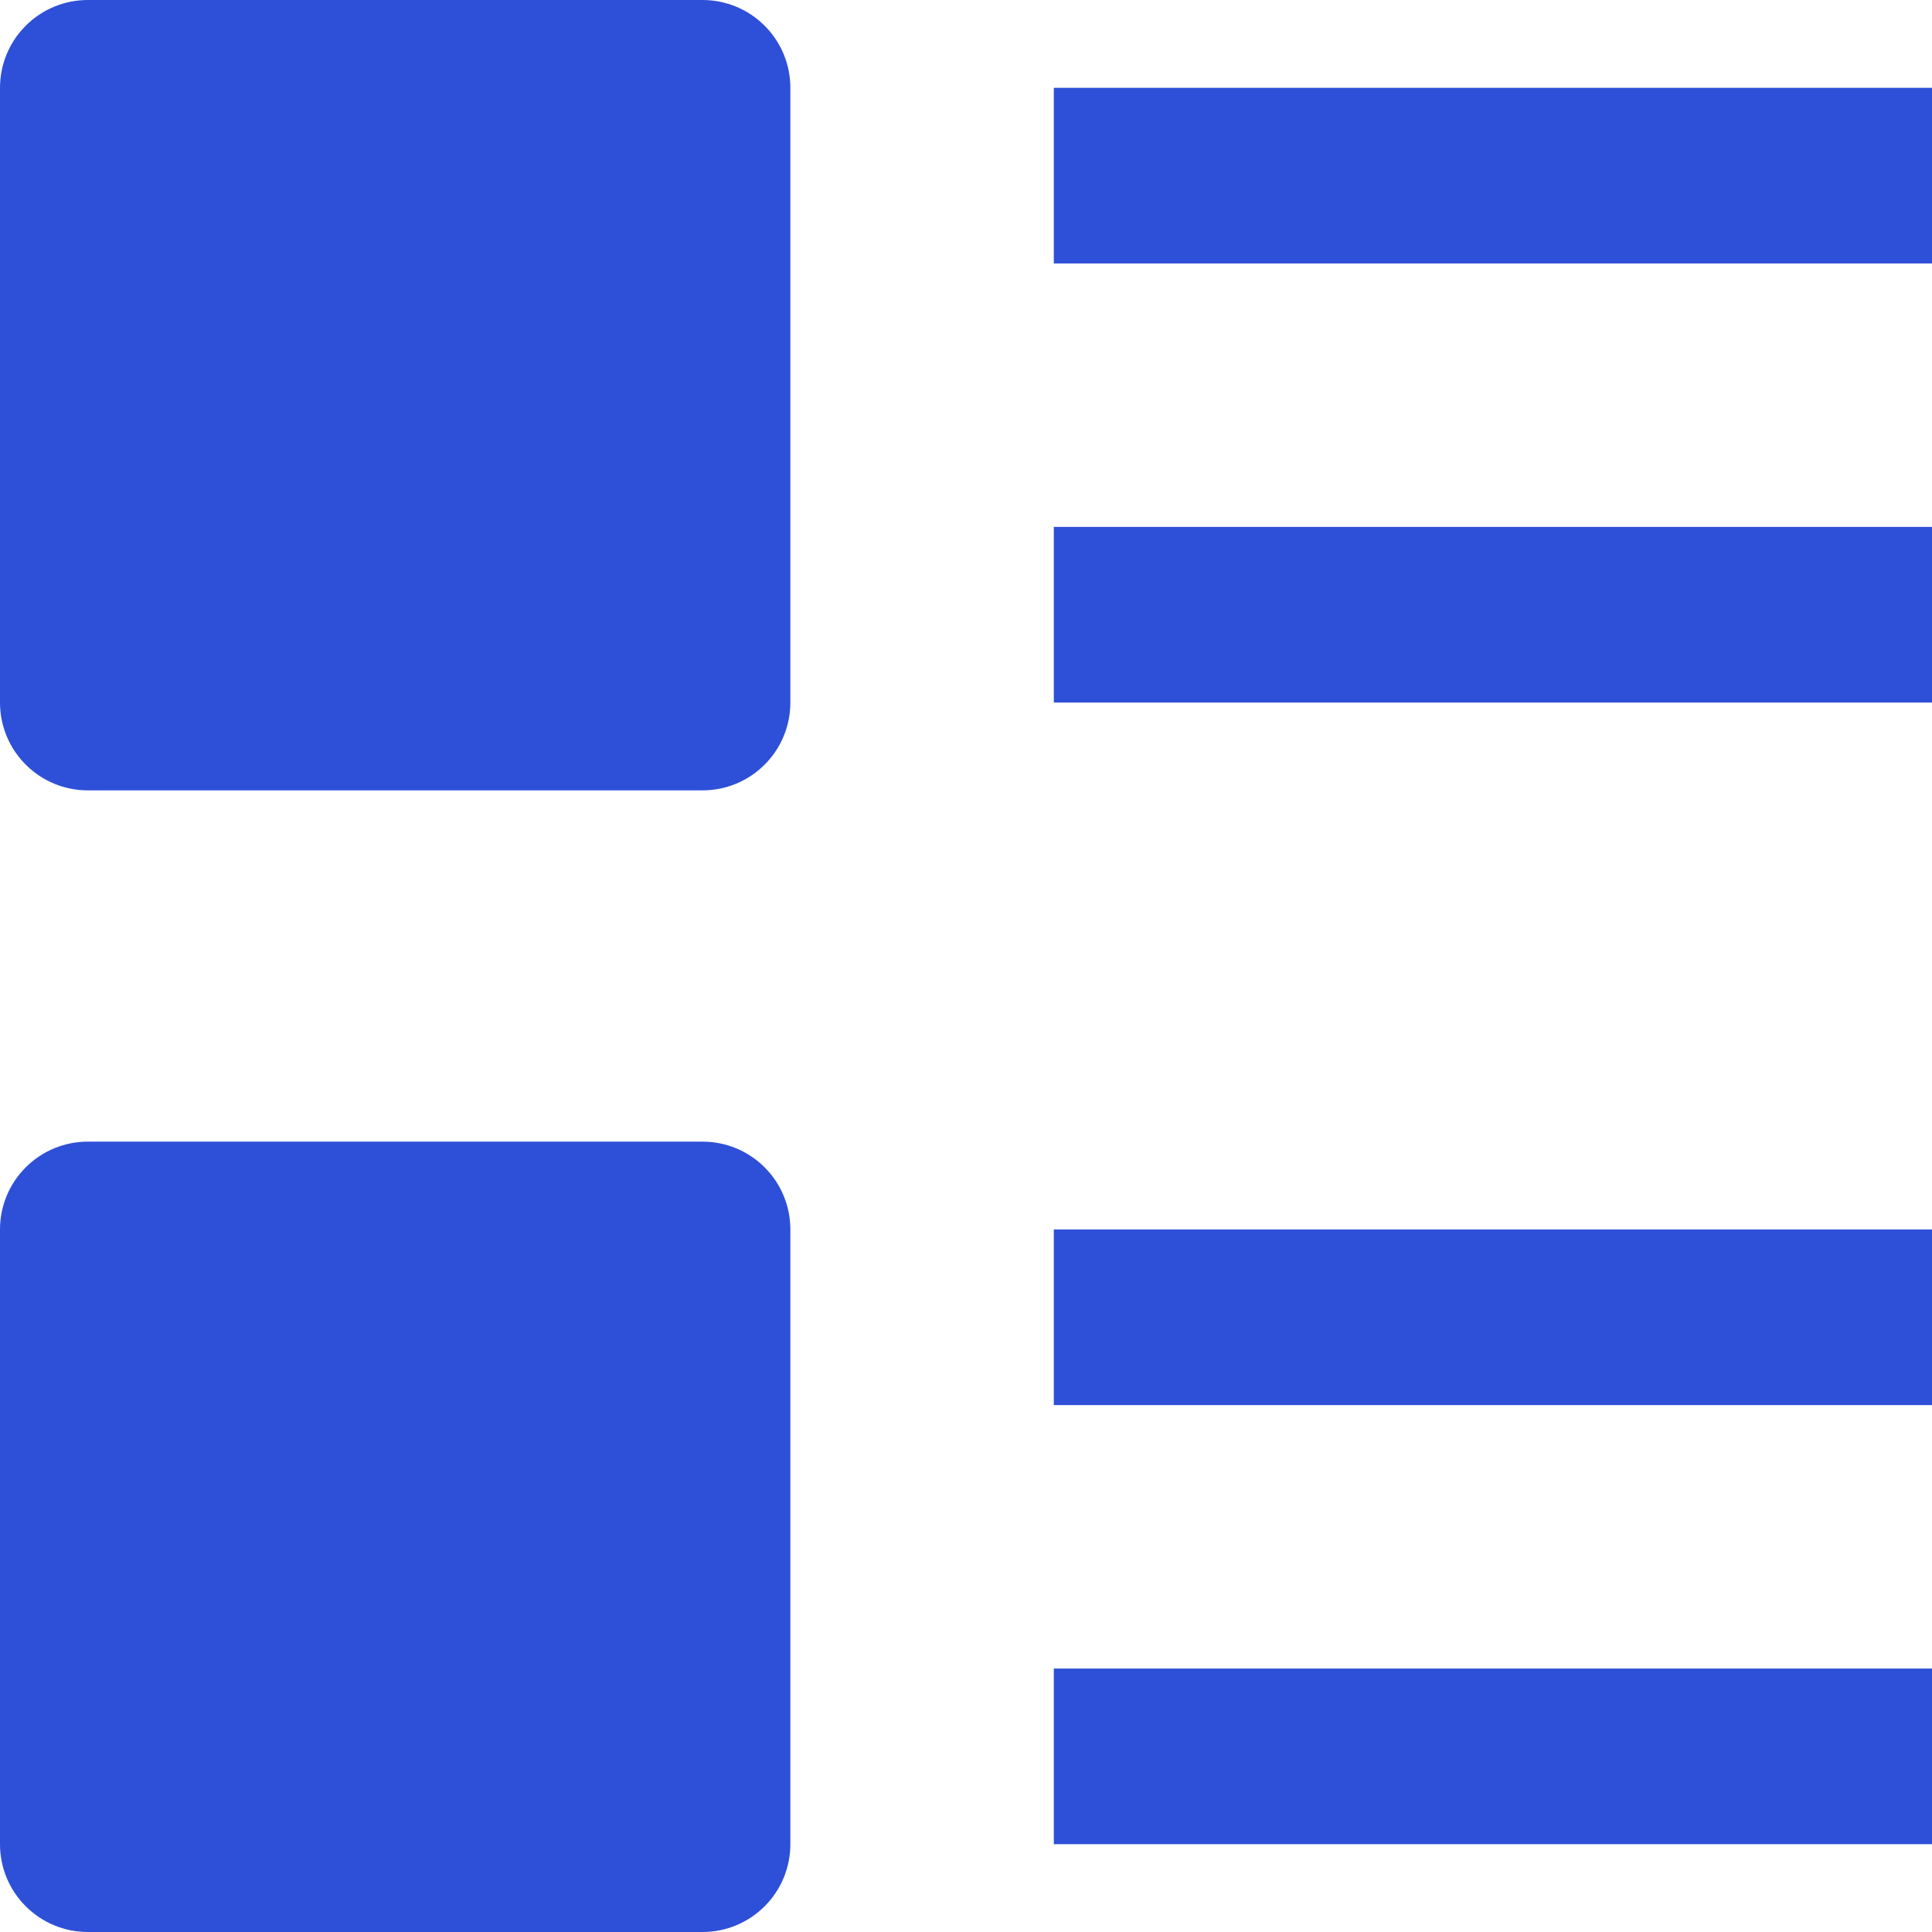 <svg width="22" height="22" viewBox="0 0 22 22" fill="none" xmlns="http://www.w3.org/2000/svg">
<path d="M8 9H1C0.735 9 0.48 8.895 0.293 8.707C0.105 8.52 0 8.265 0 8V1C0 0.735 0.105 0.48 0.293 0.293C0.48 0.105 0.735 0 1 0H8C8.265 0 8.52 0.105 8.707 0.293C8.895 0.48 9 0.735 9 1V8C9 8.265 8.895 8.52 8.707 8.707C8.52 8.895 8.265 9 8 9Z" fill="#2E4FD7"/>
<path d="M8 22H1C0.735 22 0.48 21.895 0.293 21.707C0.105 21.52 0 21.265 0 21V14C0 13.735 0.105 13.48 0.293 13.293C0.48 13.105 0.735 13 1 13H8C8.265 13 8.52 13.105 8.707 13.293C8.895 13.48 9 13.735 9 14V21C9 21.265 8.895 21.52 8.707 21.707C8.52 21.895 8.265 22 8 22Z" fill="#2E4FD7"/>
<path d="M12 1H22V3H12V1Z" fill="#2E4FD7"/>
<path d="M22 14H12V16H22V14Z" fill="#2E4FD7"/>
<path d="M22 19H12V21H22V19Z" fill="#2E4FD7"/>
<path d="M22 6H12V8H22V6Z" fill="#2E4FD7"/>
</svg>
